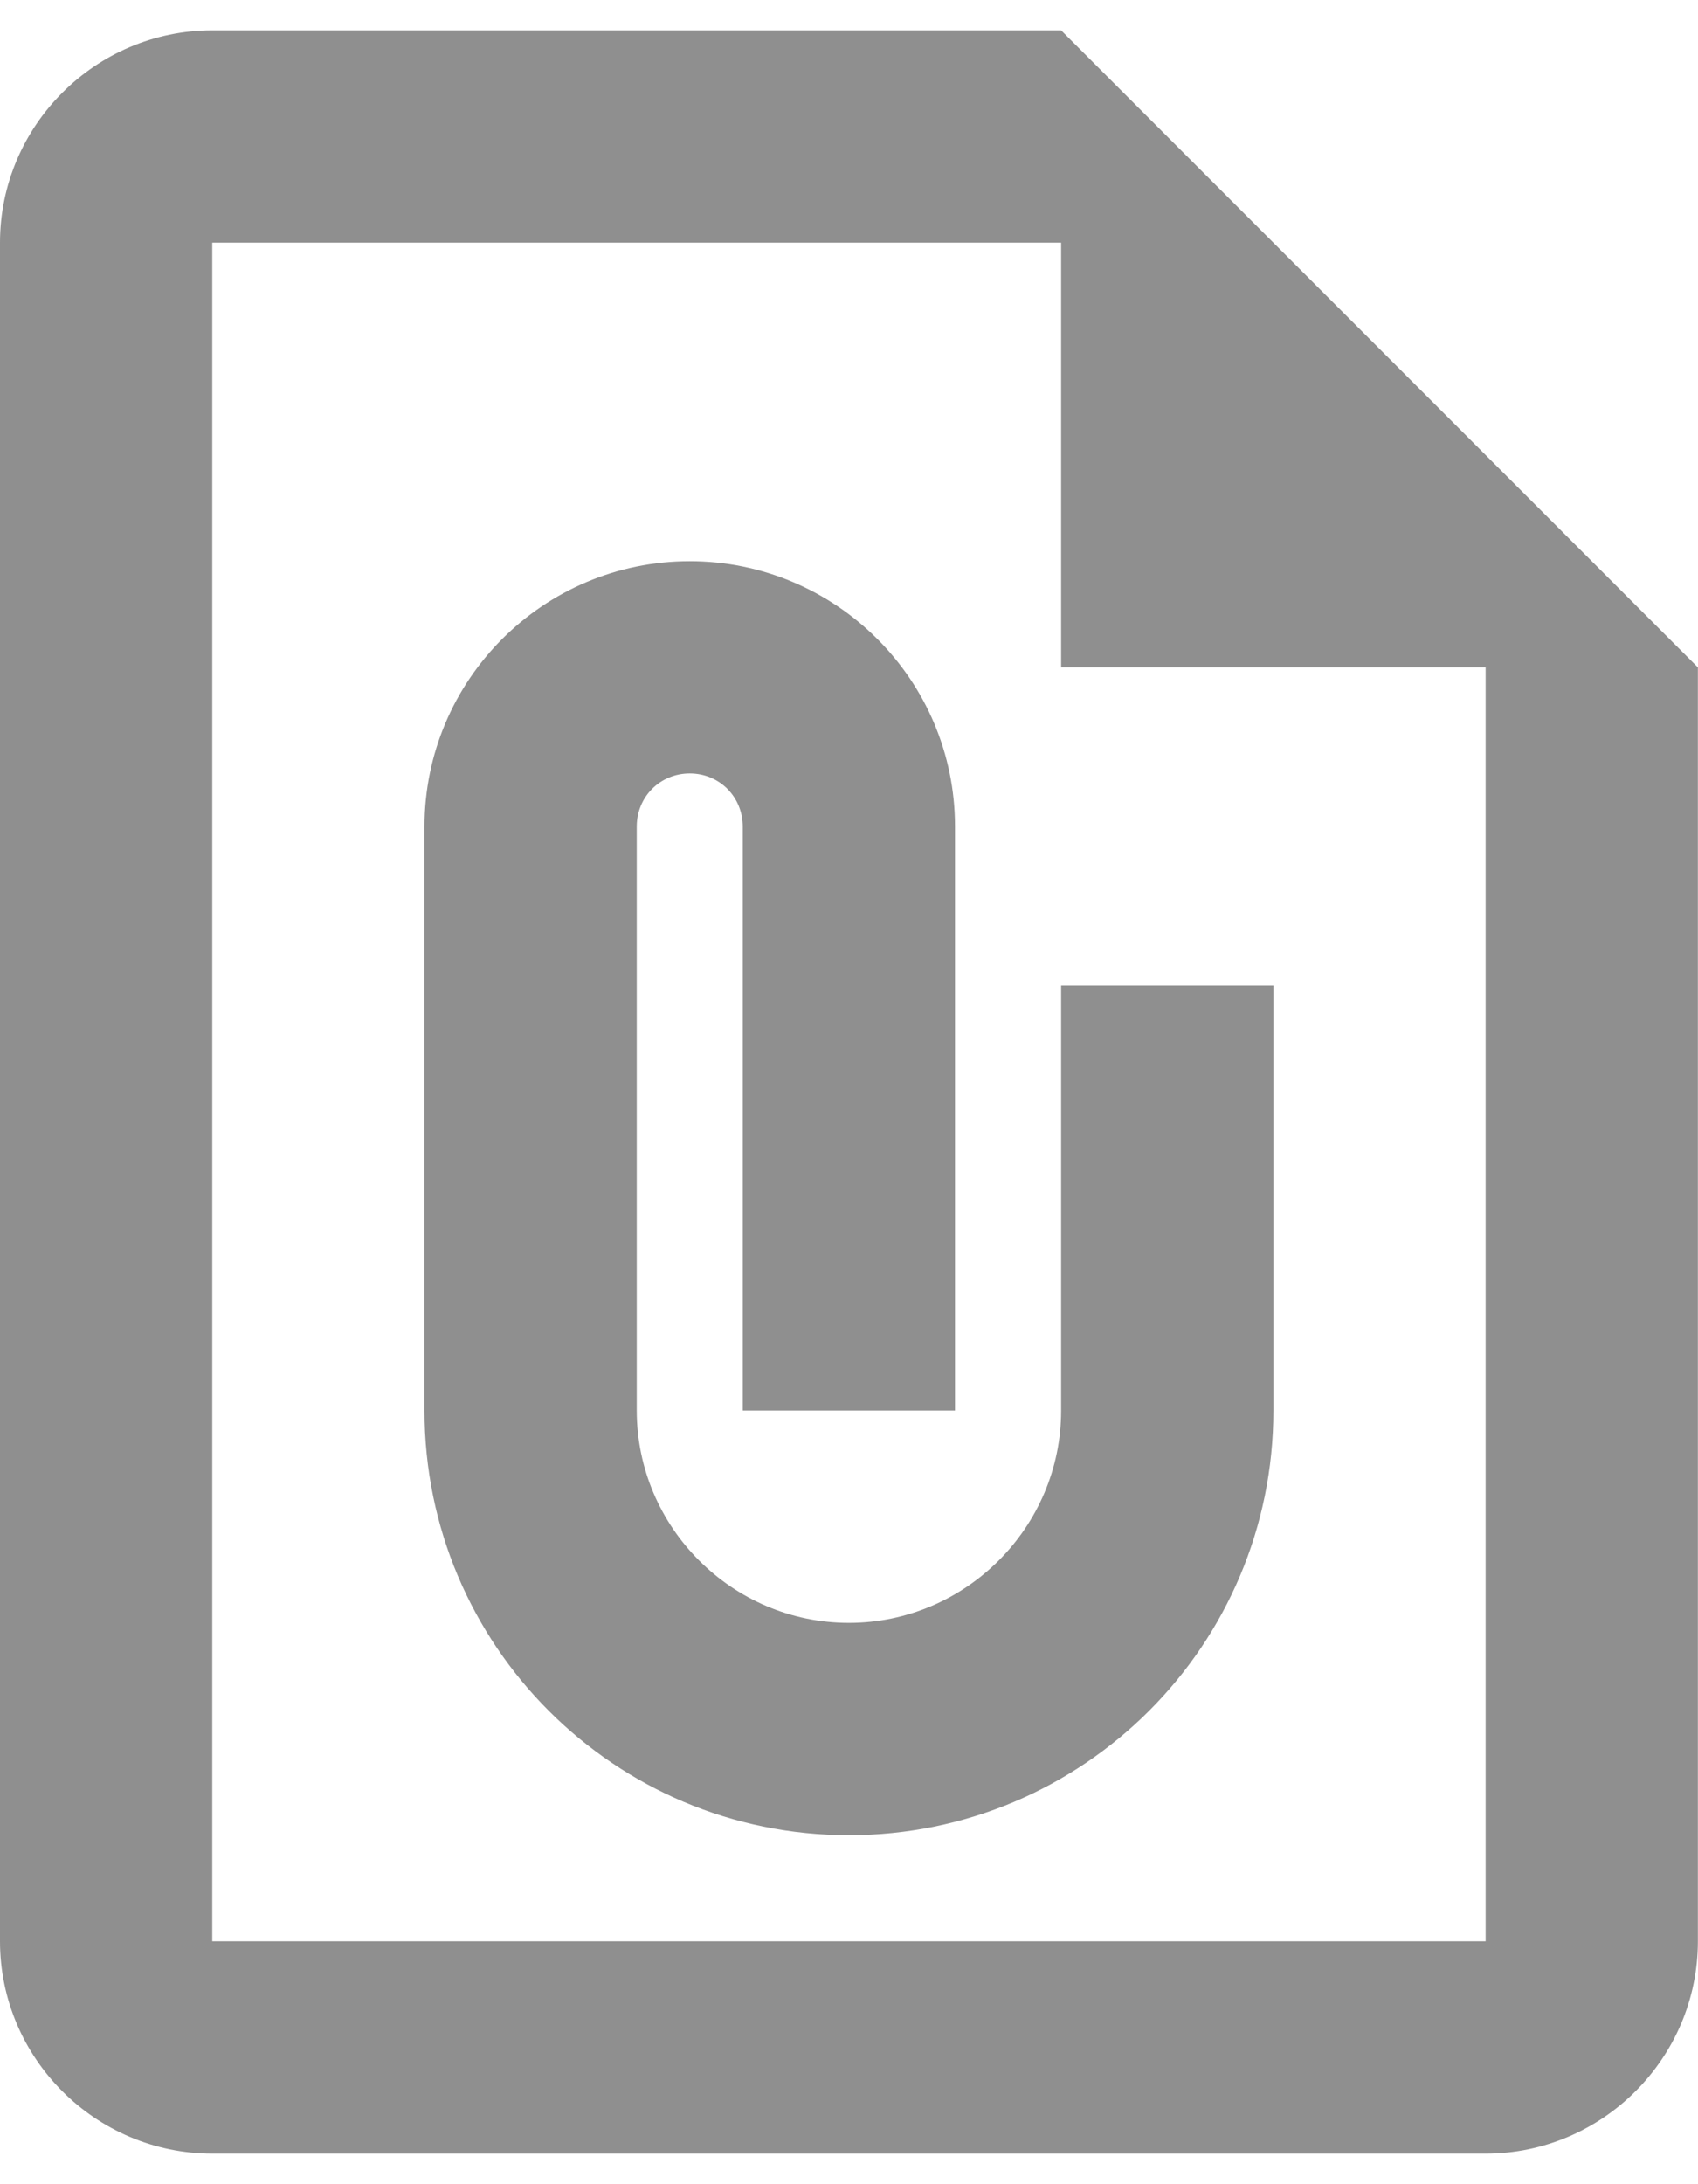 <svg width="14" height="18" viewBox="0 0 14 18" fill="none" xmlns="http://www.w3.org/2000/svg">
<g id="file_icon">
<path id="Vector" d="M8.749 0.25H1.75C0.787 0.25 0 1.037 0 2V15.998C0 16.961 0.787 17.748 1.75 17.748H12.249C13.211 17.748 13.999 16.961 13.999 15.998V5.5L8.749 0.25ZM12.249 15.998H1.75V2H8.749V5.5H12.249V15.998ZM6.999 13.374C6.037 13.374 5.25 12.586 5.25 11.624V6.812C5.25 6.567 5.442 6.374 5.687 6.374C5.932 6.374 6.124 6.567 6.124 6.812V11.624H7.874V6.812C7.874 5.604 6.894 4.625 5.687 4.625C4.48 4.625 3.5 5.604 3.5 6.812V11.624C3.5 13.557 5.066 15.124 6.999 15.124C8.933 15.124 10.499 13.557 10.499 11.624V8.124H8.749V11.624C8.749 12.586 7.962 13.374 6.999 13.374Z" fill="#8F8F8F"/>
</g>
</svg>
